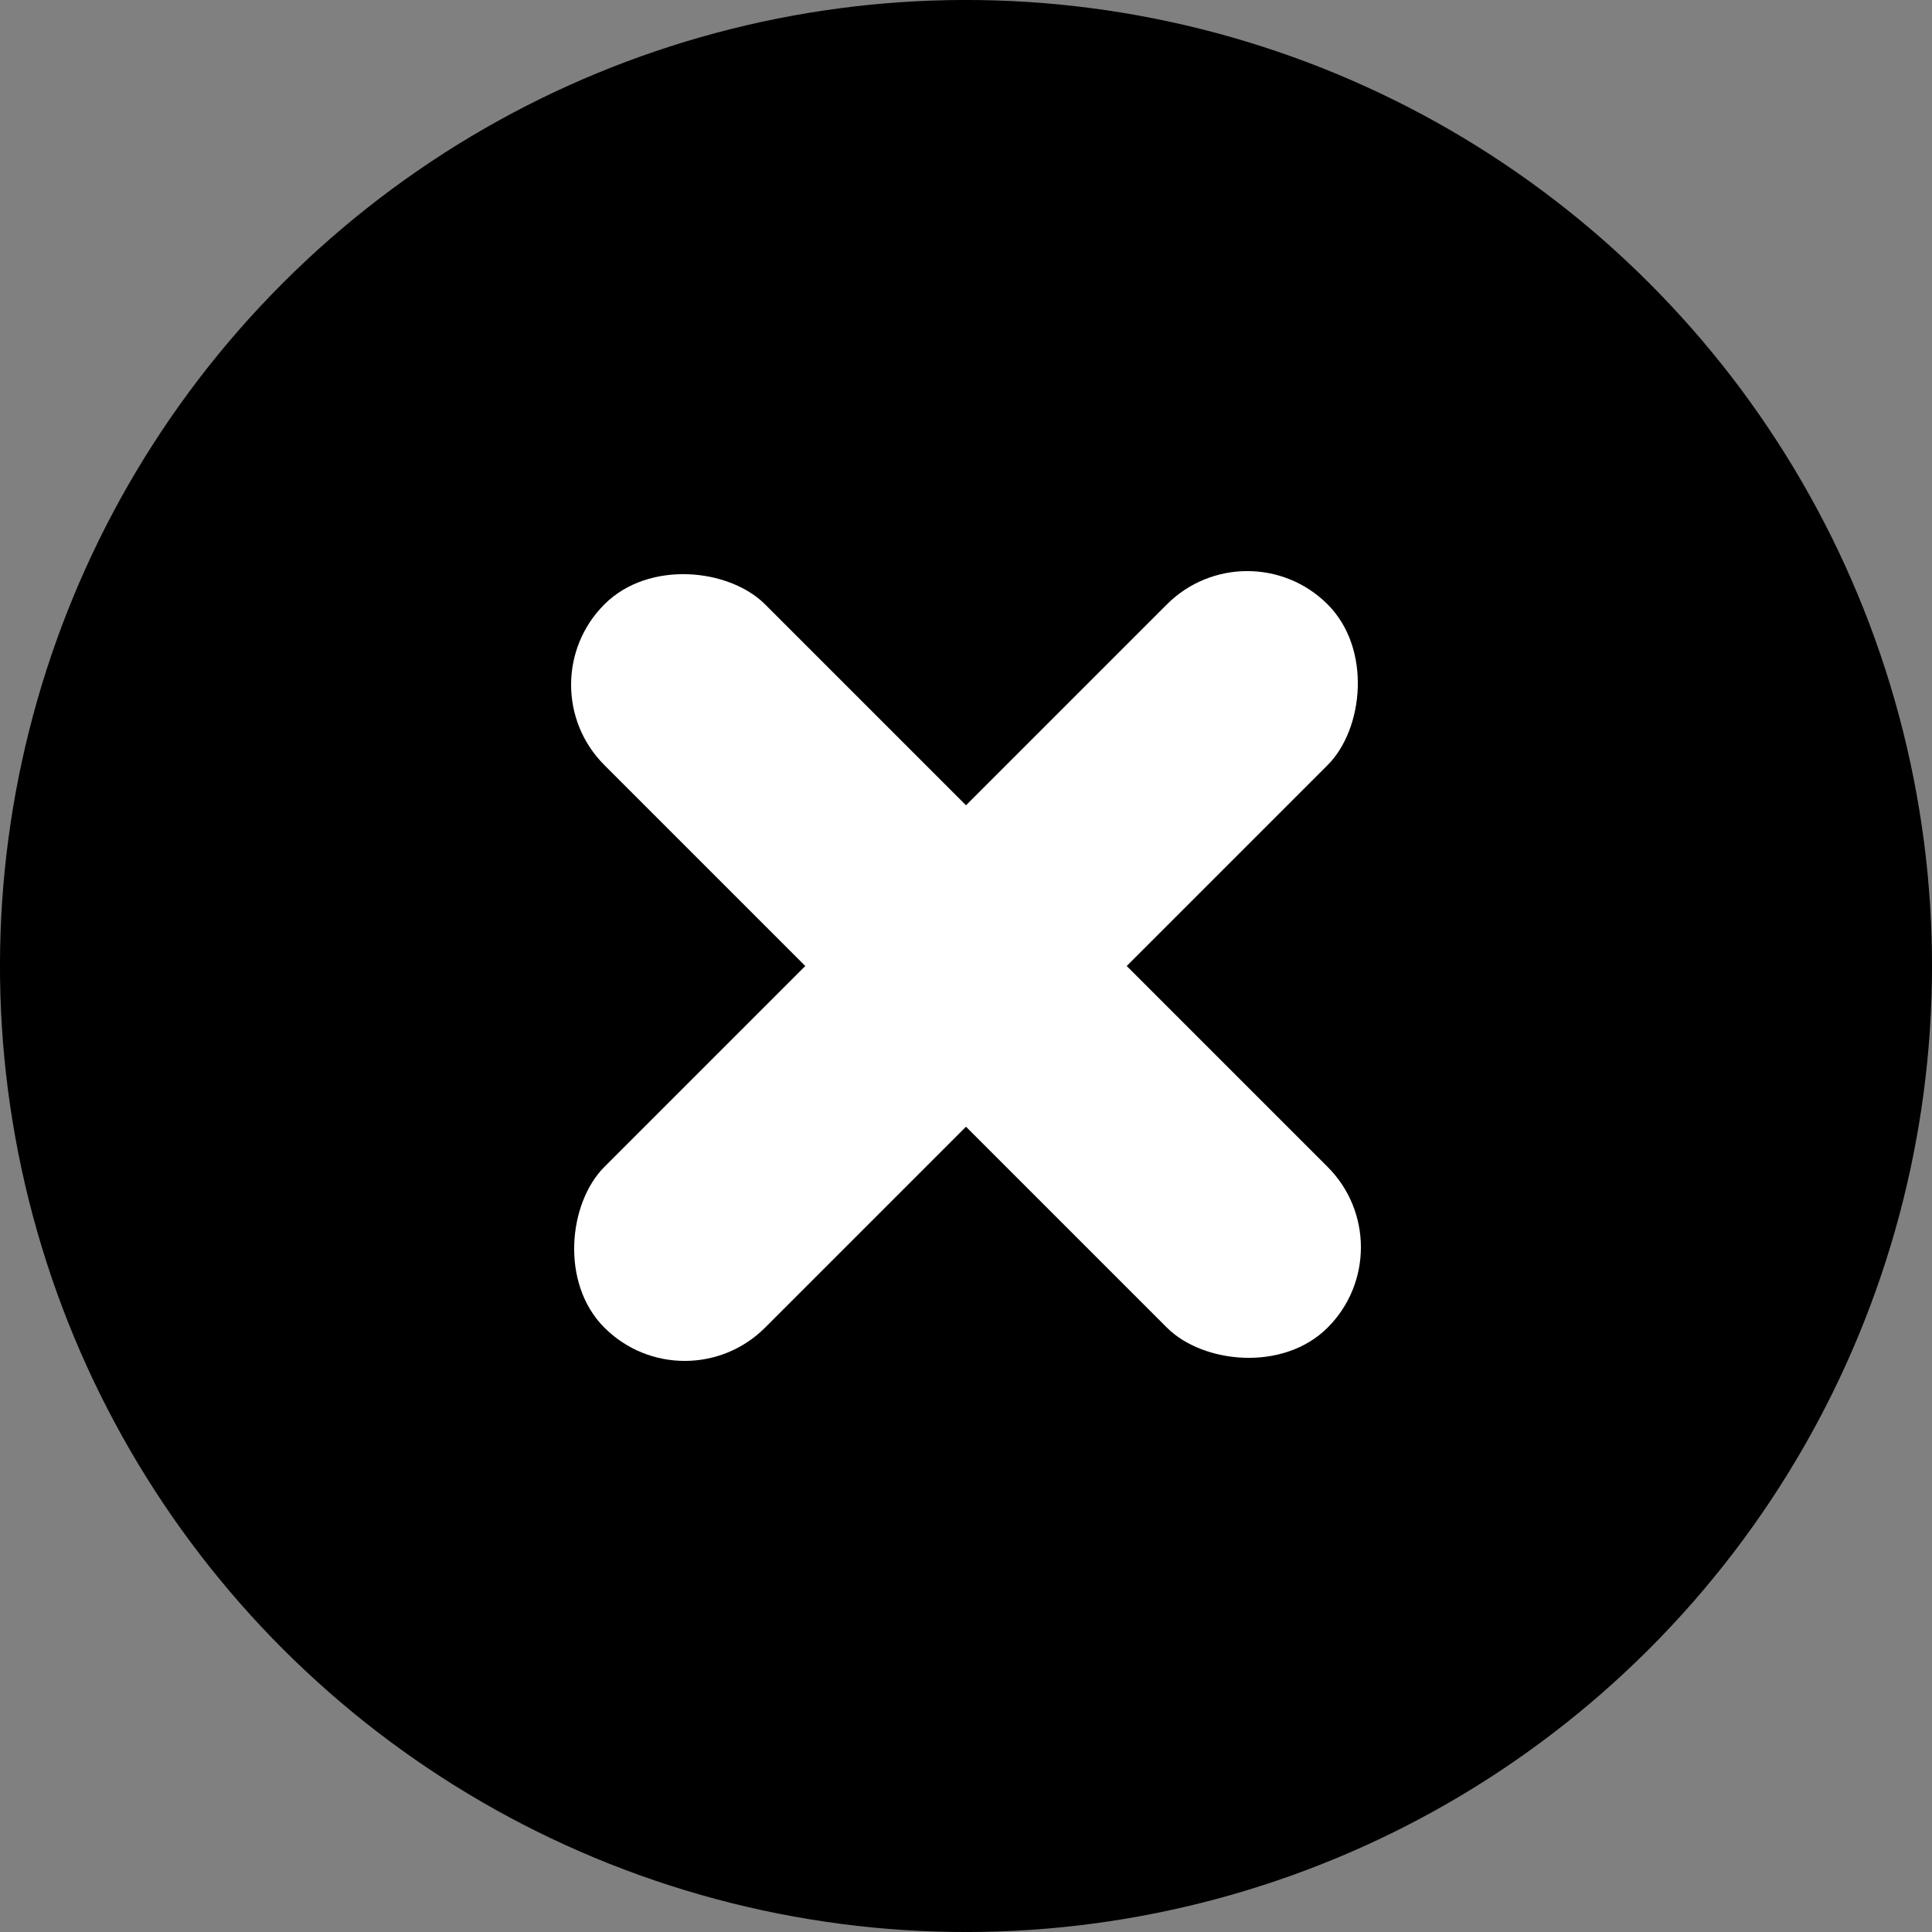 <svg xmlns="http://www.w3.org/2000/svg" viewBox="0 0 34 34"><rect x="0" y="0" width="34" height="34" fill="#808080" stroke="none"/><defs/><g fill="none" fill-rule="evenodd" transform="rotate(45 17 17)"><circle cx="17" cy="17" r="17" fill="#000"/><rect width="4" height="18" x="15" y="8" fill="#FFF" rx="2"/><rect width="4" height="18" x="15" y="8" fill="#FFF" rx="2" transform="rotate(90 17 17)"/></g></svg>